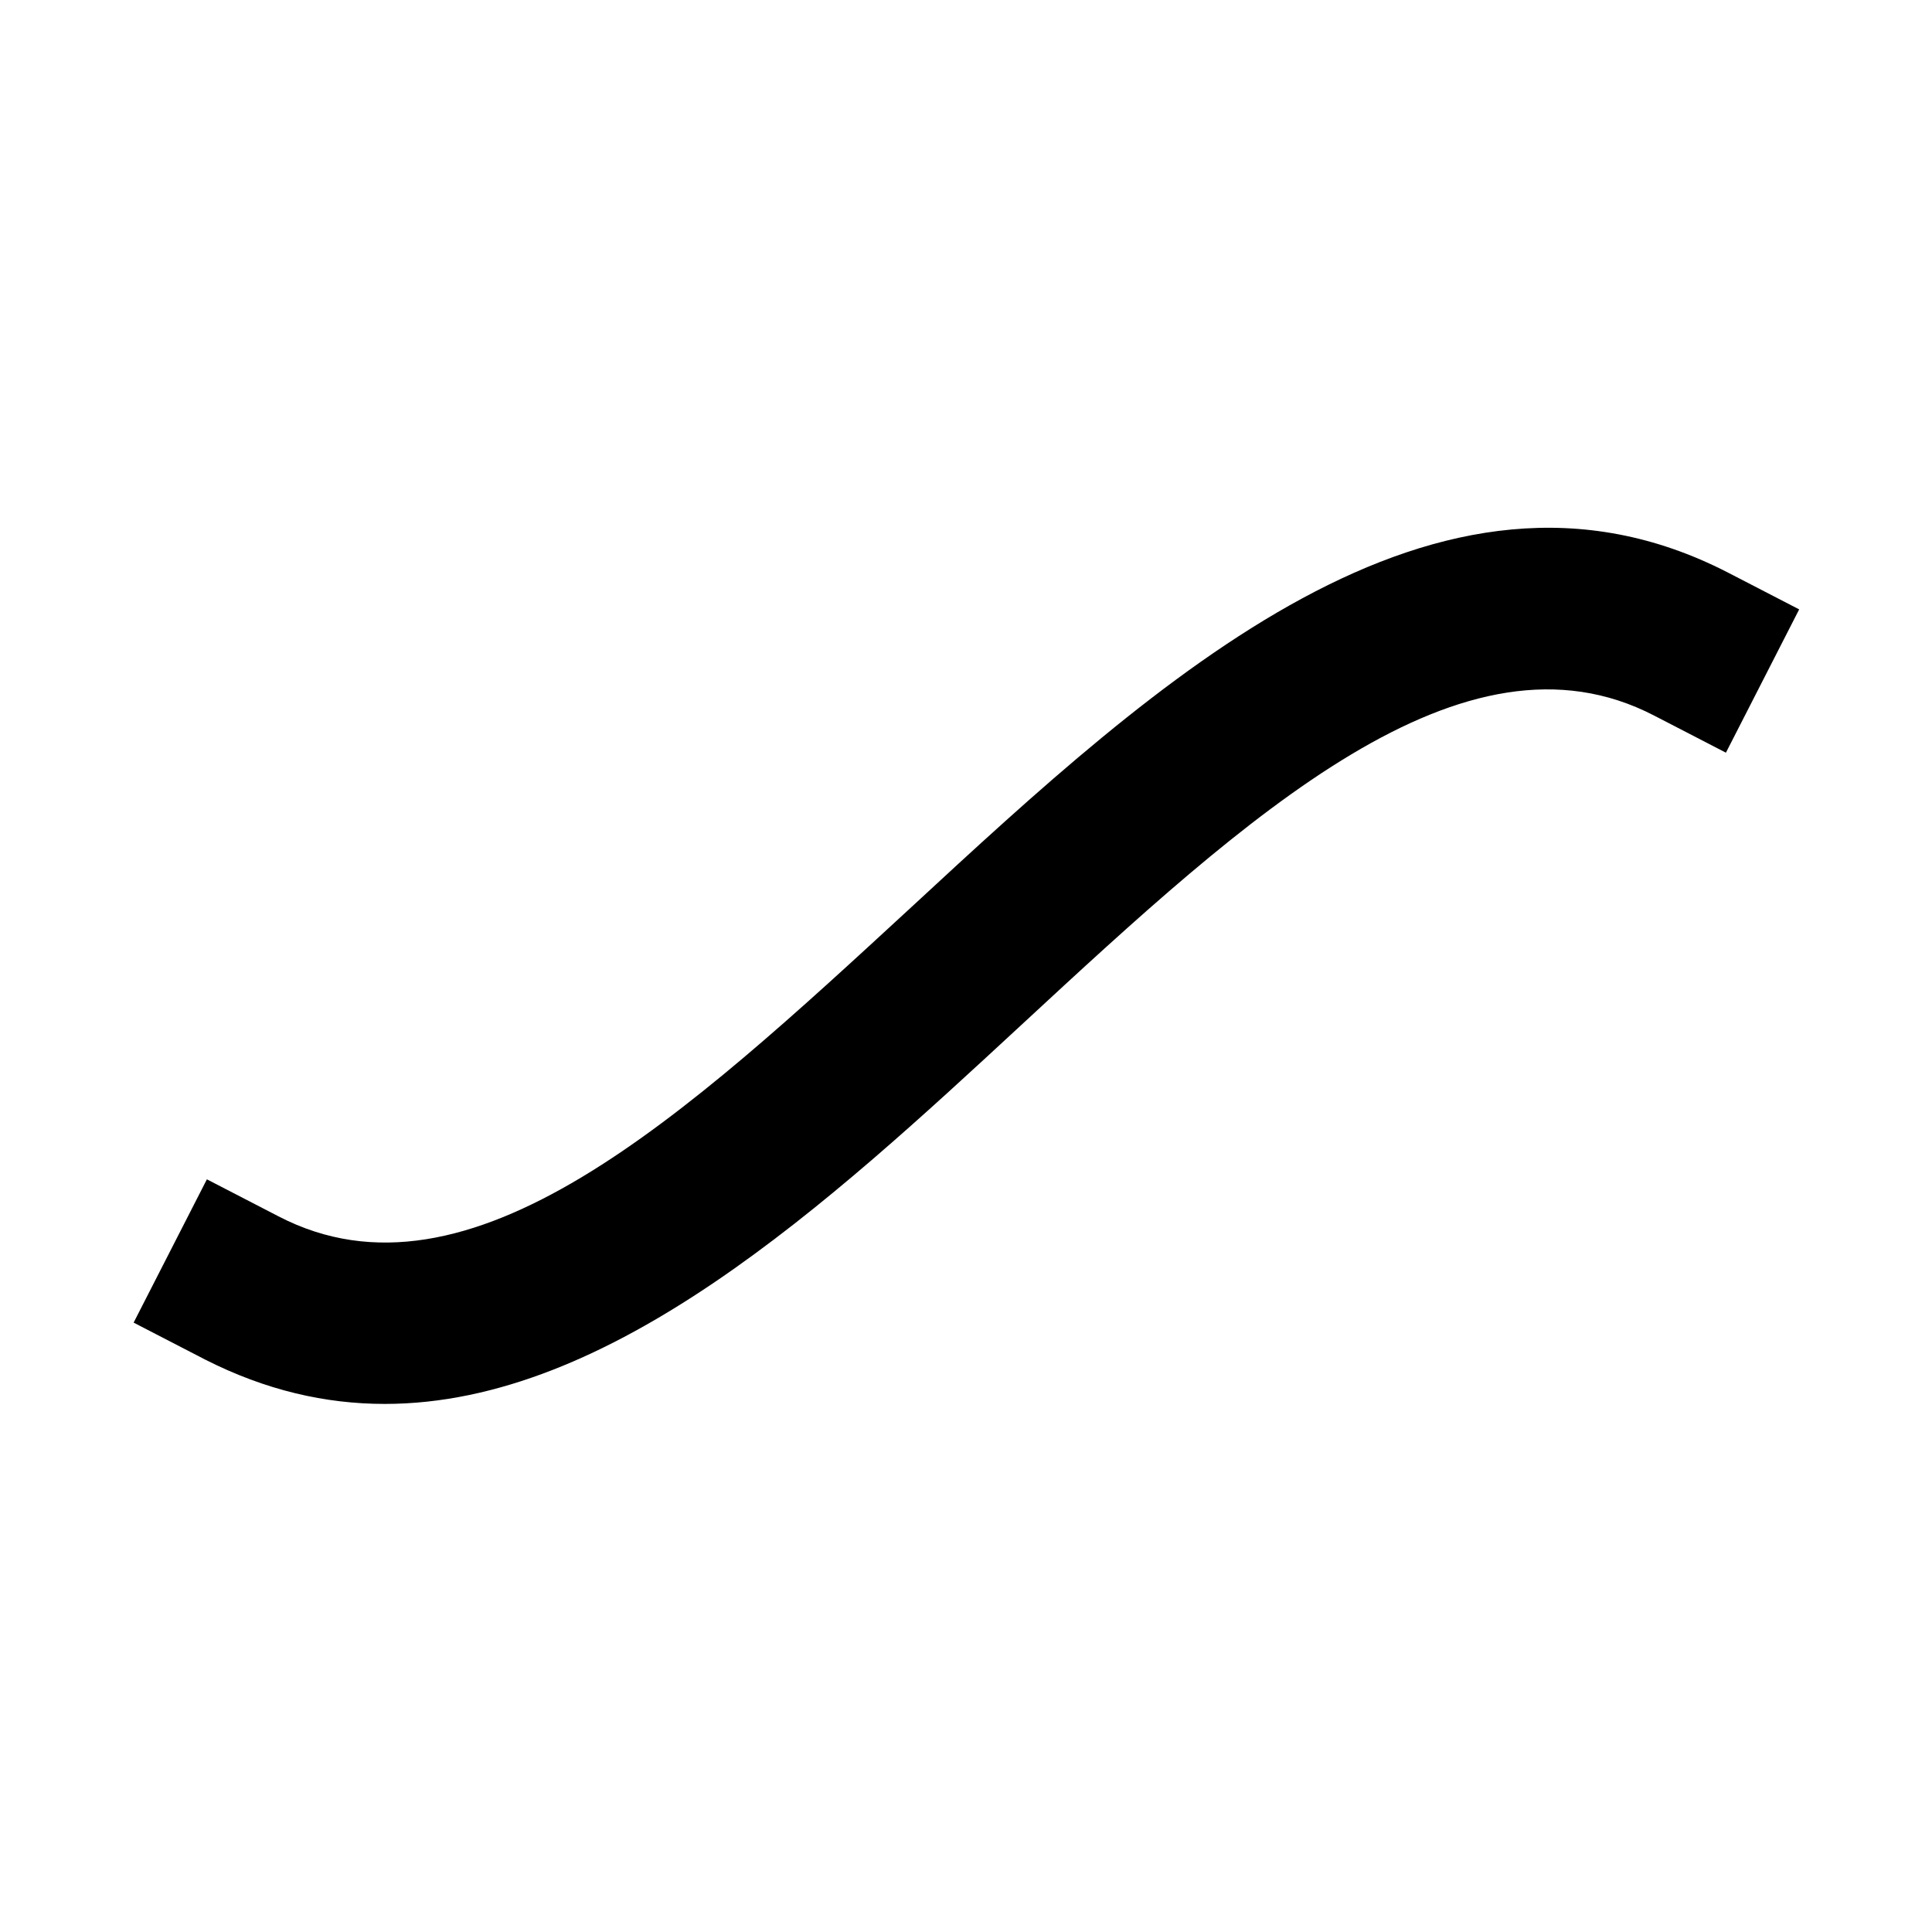 <svg xmlns="http://www.w3.org/2000/svg" width="24" height="24"><!--Boxicons v3.0 https://boxicons.com | License  https://docs.boxicons.com/free--><path d="M11.32 11.27c-2.82 2.6-5.49 5.07-7.86 3.84l-.89-.46-.91 1.78.89.46c.75.38 1.49.55 2.23.55 2.81 0 5.49-2.47 7.91-4.71 2.82-2.61 5.49-5.07 7.86-3.84l.89.46.91-1.78-.89-.46c-3.62-1.86-7.08 1.33-10.14 4.16"/></svg>